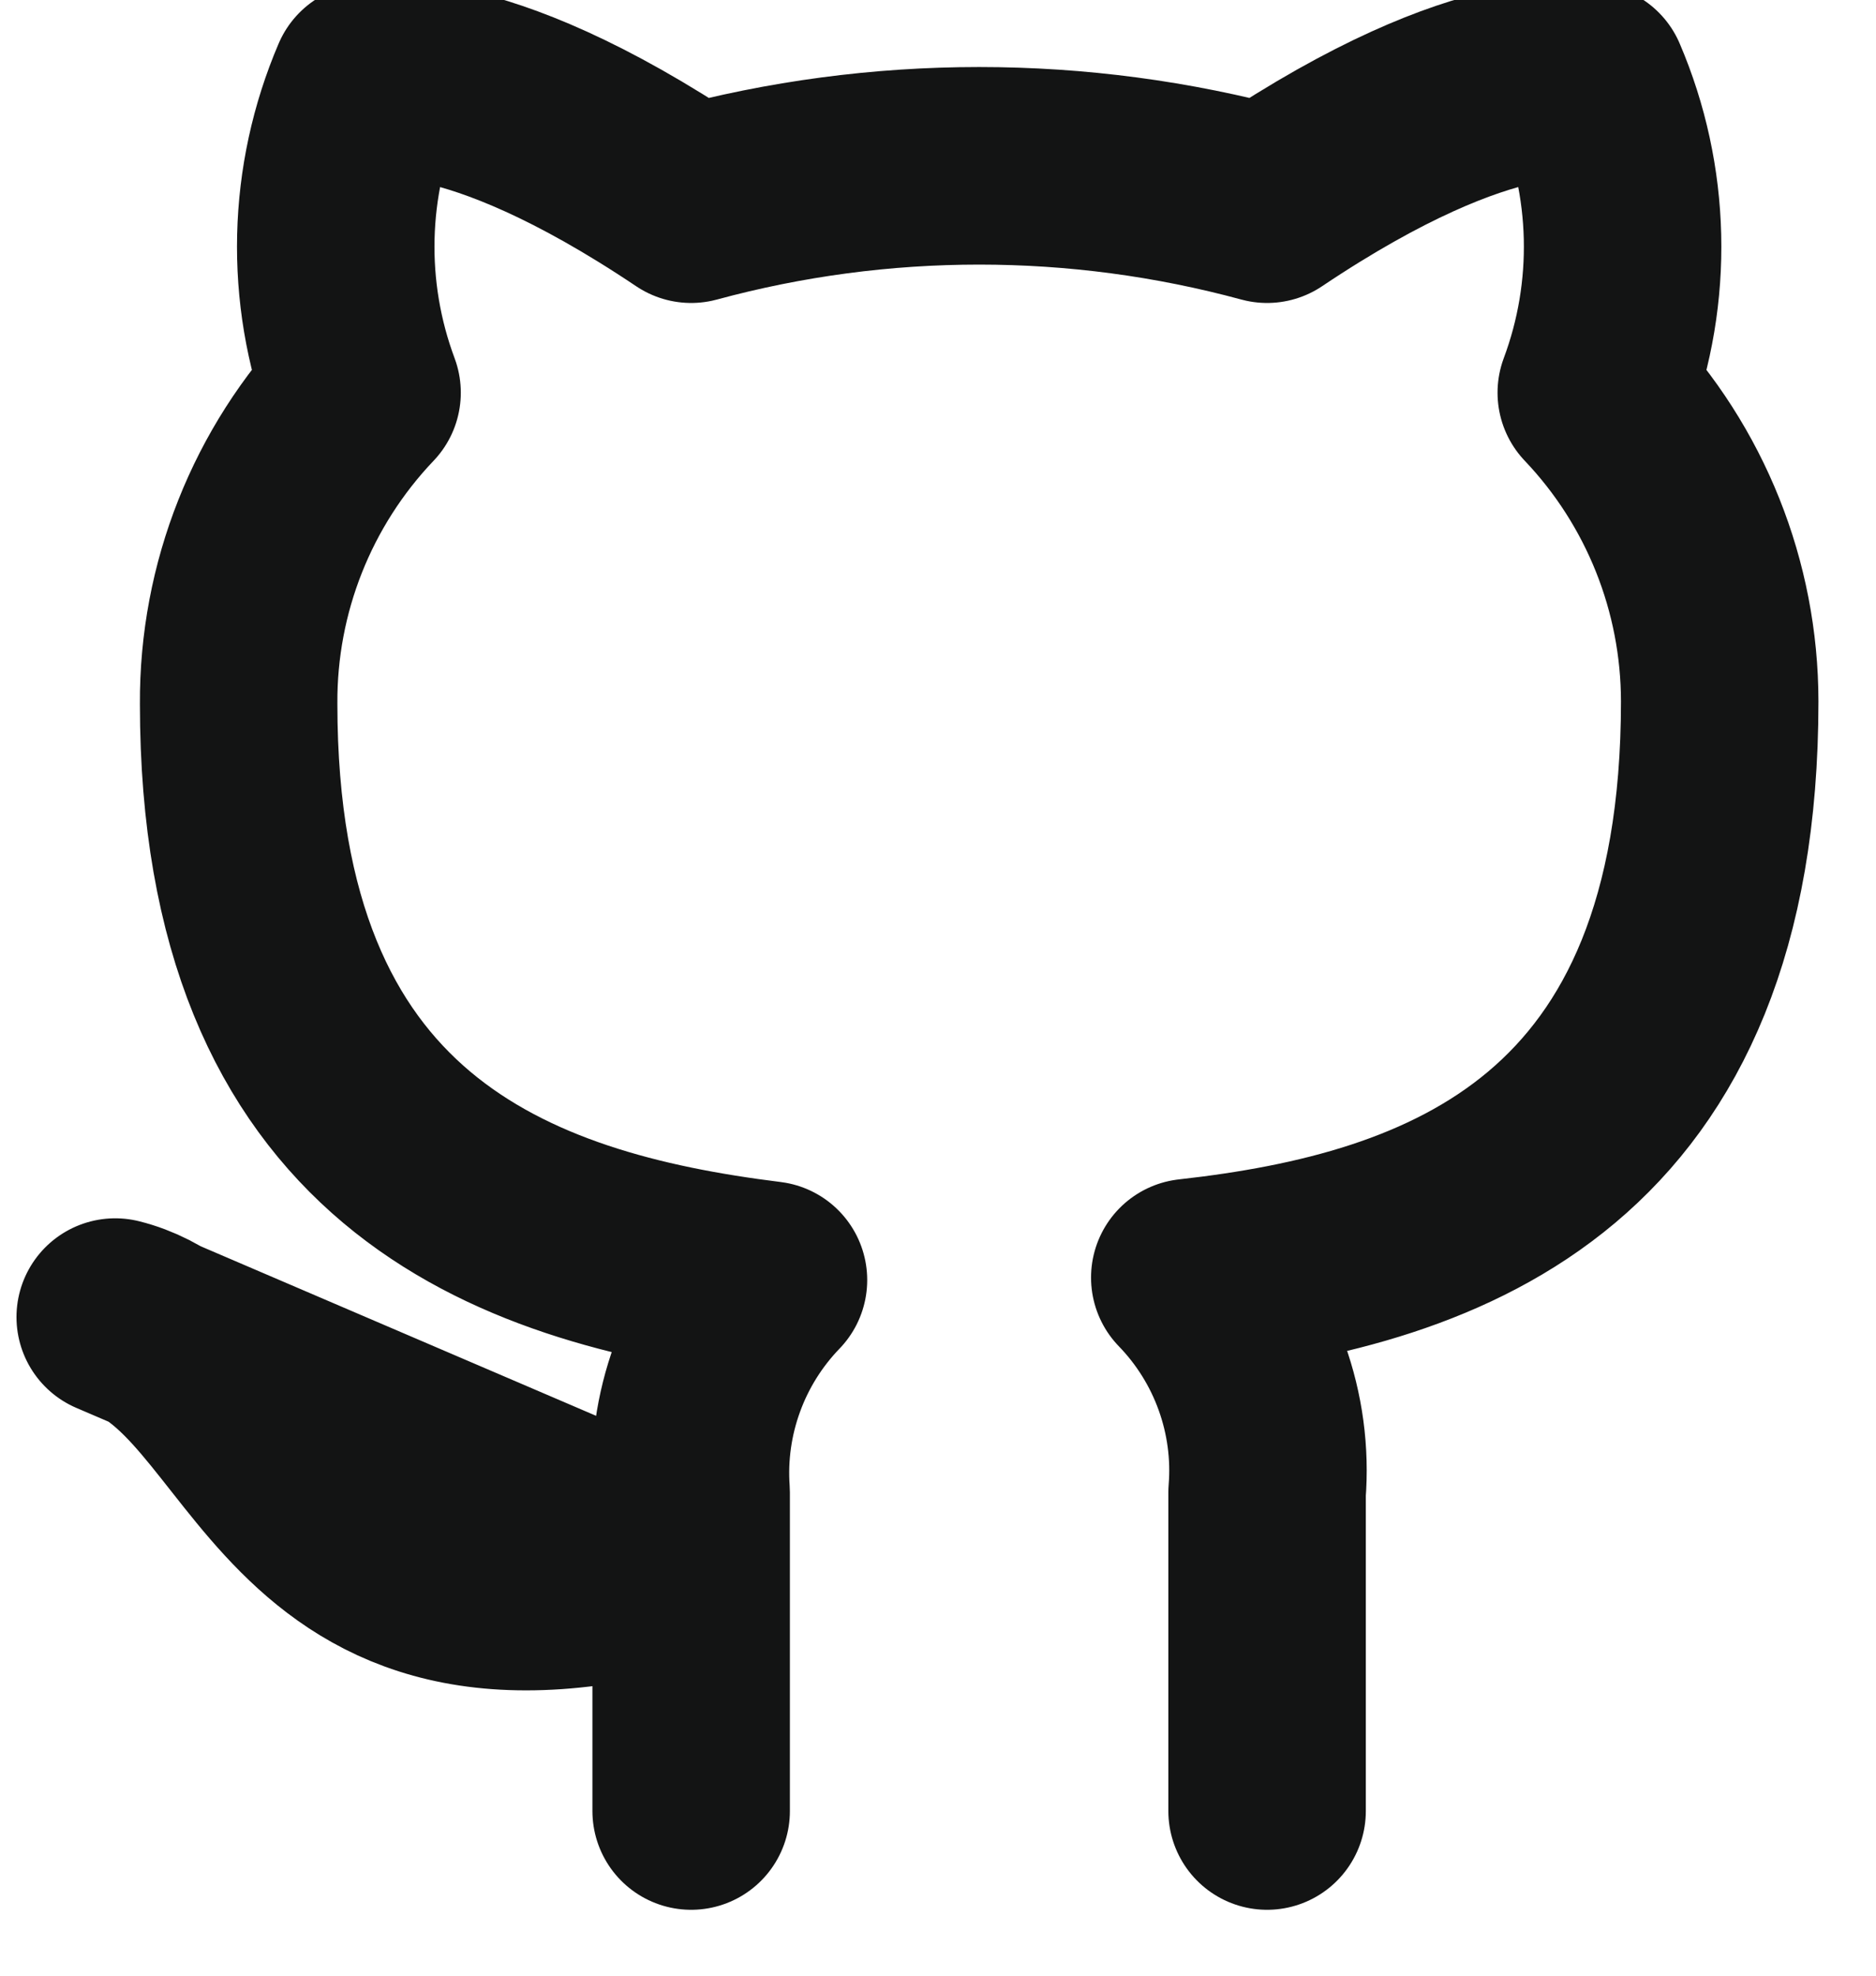 <svg width="19" height="20" viewBox="0 0 19 20" fill="none" xmlns="http://www.w3.org/2000/svg">
<path d="M12.833 18.333V15.108C12.865 14.711 12.811 14.312 12.676 13.937C12.541 13.562 12.328 13.22 12.05 12.933C14.667 12.642 17.417 11.65 17.417 7.1C17.416 5.937 16.969 4.818 16.167 3.975C16.547 2.957 16.52 1.832 16.092 0.833C16.092 0.833 15.108 0.542 12.833 2.067C10.923 1.549 8.91 1.549 7 2.067C4.725 0.542 3.742 0.833 3.742 0.833C3.314 1.832 3.287 2.957 3.667 3.975C2.858 4.824 2.41 5.953 2.417 7.125C2.417 11.642 5.167 12.633 7.783 12.958C7.509 13.242 7.298 13.579 7.163 13.95C7.028 14.32 6.972 14.715 7 15.108V18.333M7 15.833C2.833 17.083 2.833 13.75 1.167 13.333L7 15.833Z" stroke="#131414" stroke-width="2" stroke-linecap="round" stroke-linejoin="round"/>
</svg>
